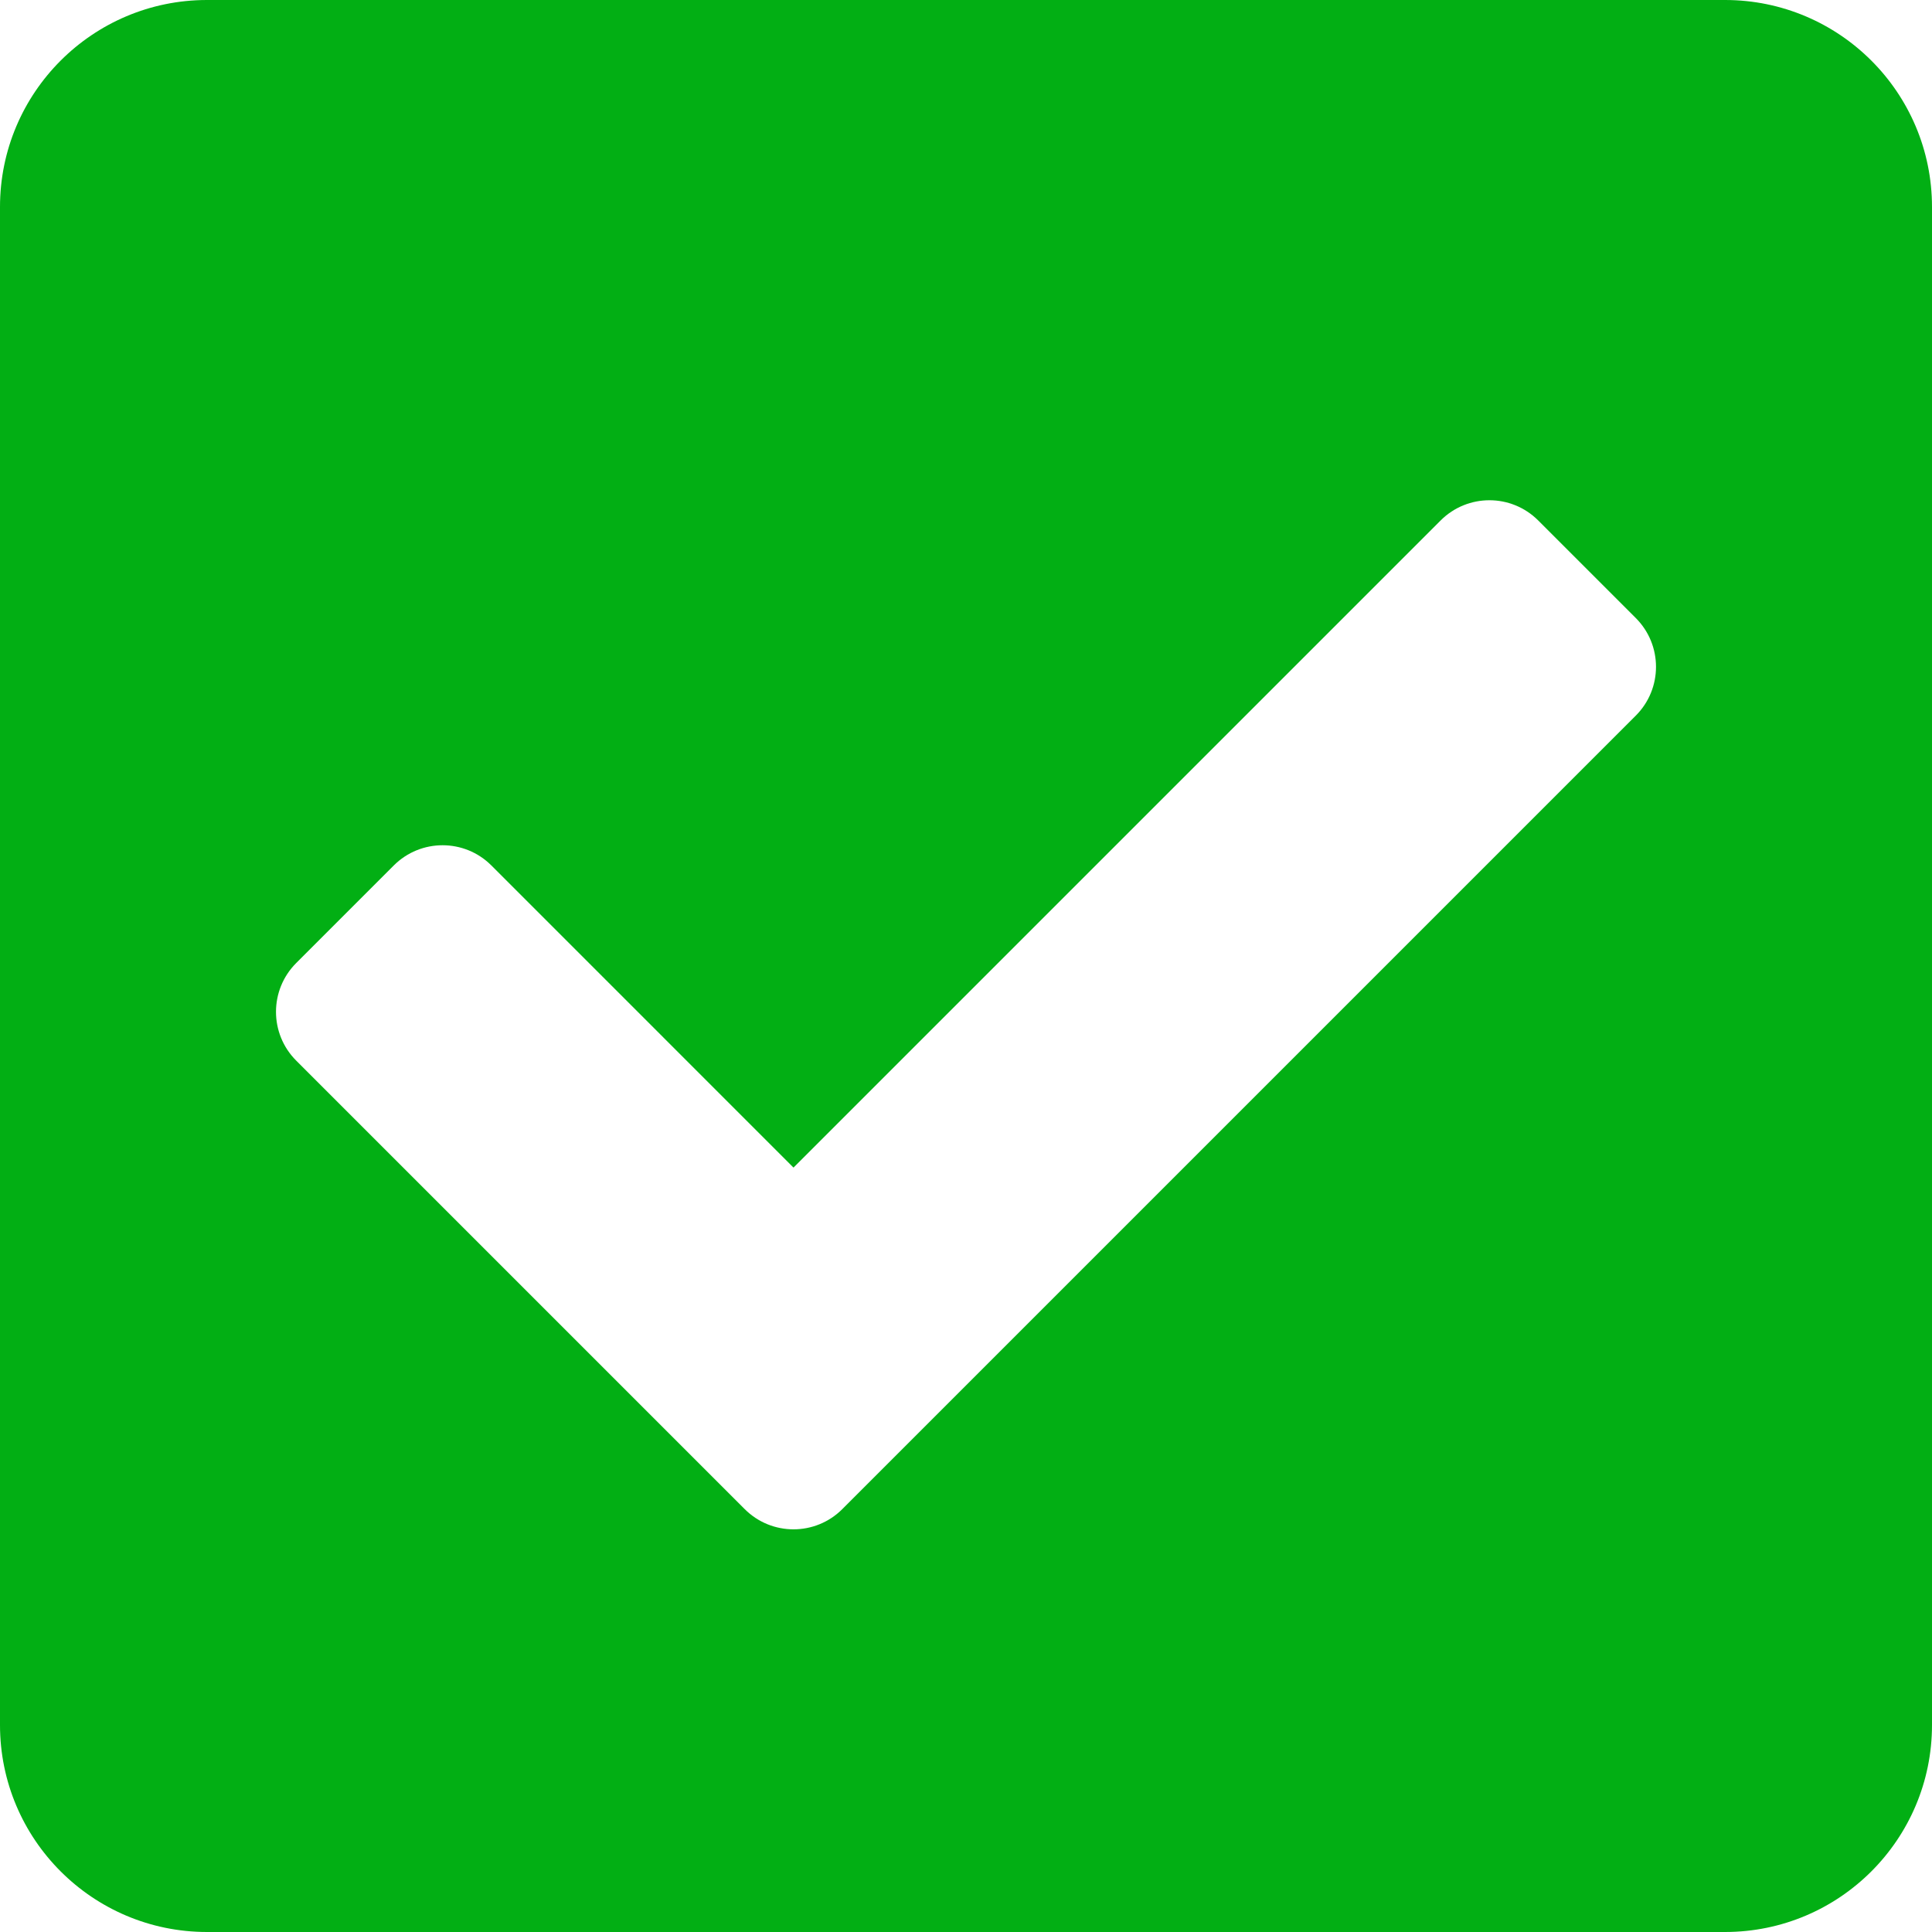 <svg width="448" height="448" viewBox="0 0 448 448" fill="none" xmlns="http://www.w3.org/2000/svg">
<path d="M400 448H48C21.49 448 0 426.51 0 400V48C0 21.49 21.49 0 48 0H400C426.51 0 448 21.49 448 48V400C448 426.51 426.51 448 400 448ZM195.314 349.941L379.314 165.941C385.562 159.693 385.562 149.562 379.314 143.314L356.687 120.687C350.439 114.439 340.308 114.438 334.059 120.687L184 270.745L113.941 200.686C107.693 194.438 97.562 194.438 91.313 200.686L68.686 223.313C62.438 229.561 62.438 239.692 68.686 245.94L172.686 349.94C178.935 356.19 189.065 356.19 195.314 349.941V349.941Z" fill="#02AF14"/>
</svg>
